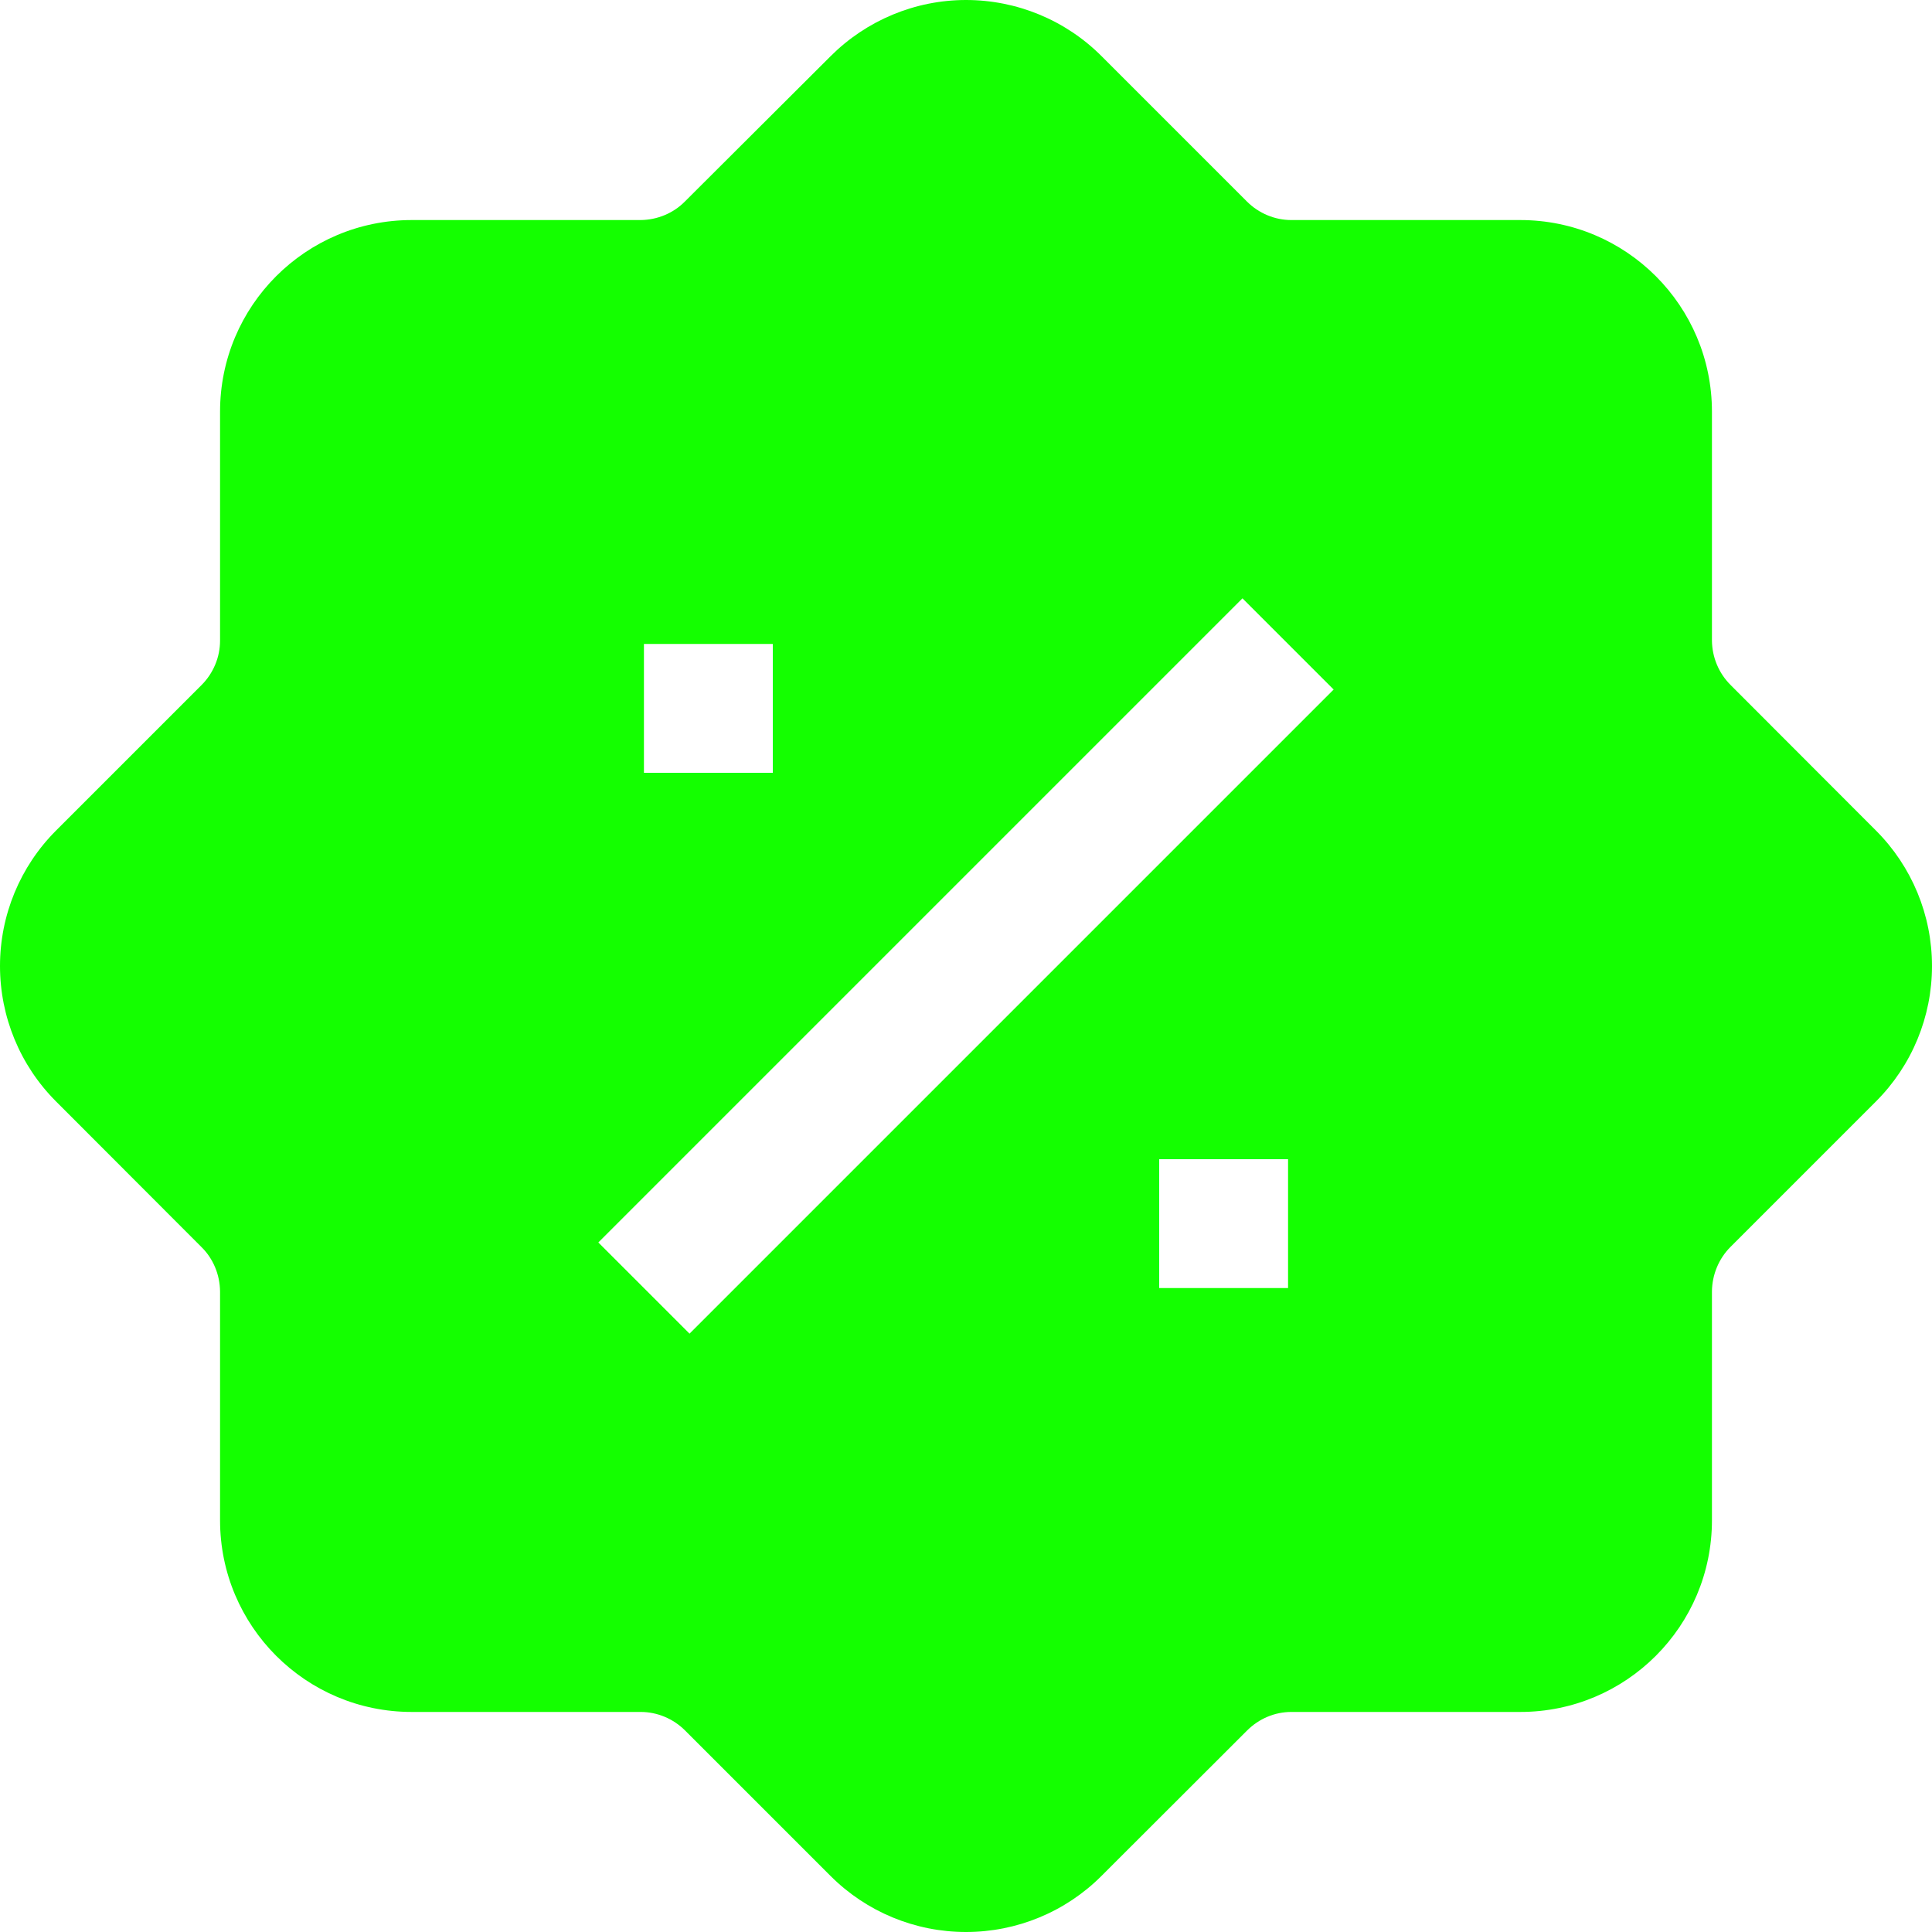 <svg width="10" height="10" viewBox="0 0 10 10" fill="none" xmlns="http://www.w3.org/2000/svg">
<g id="teenyicons:discount-solid" clip-path="url(#clip0_254_3752)">
<path id="Vector" fill-rule="evenodd" clip-rule="evenodd" d="M4.299 0.291L3.545 1.043C3.485 1.104 3.402 1.138 3.316 1.139H2.131C1.583 1.139 1.139 1.583 1.139 2.131V3.316C1.139 3.402 1.104 3.485 1.043 3.546L0.29 4.299C0.104 4.485 -0 4.737 -0 5C-0 5.263 0.104 5.515 0.29 5.701L1.043 6.455C1.104 6.515 1.138 6.598 1.139 6.684V7.869C1.139 8.417 1.583 8.861 2.131 8.861H3.316C3.402 8.861 3.485 8.896 3.546 8.957L4.299 9.71C4.485 9.896 4.737 10 5 10C5.263 10 5.515 9.896 5.701 9.71L6.455 8.957C6.516 8.896 6.598 8.861 6.684 8.861H7.869C8.417 8.861 8.861 8.417 8.861 7.869V6.684C8.862 6.598 8.896 6.515 8.957 6.454L9.71 5.701C9.896 5.515 10 5.263 10 5C10 4.737 9.896 4.485 9.71 4.299L8.957 3.545C8.896 3.484 8.862 3.402 8.861 3.316V2.131C8.861 1.583 8.417 1.139 7.869 1.139H6.684C6.598 1.139 6.515 1.104 6.454 1.043L5.701 0.29C5.515 0.104 5.263 -0 5 -0C4.737 -0 4.485 0.105 4.299 0.291ZM3.097 6.431L6.431 3.097L6.903 3.569L3.569 6.903L3.097 6.431ZM3.333 3.333V4H4V3.333H3.333ZM6 6.667H6.667V6H6V6.667Z" fill="#14FF00"/>
</g>
<defs>
<clipPath id="clip0_254_3752">
<rect width="10" height="10" fill="white"/>
</clipPath>
</defs>
</svg>
